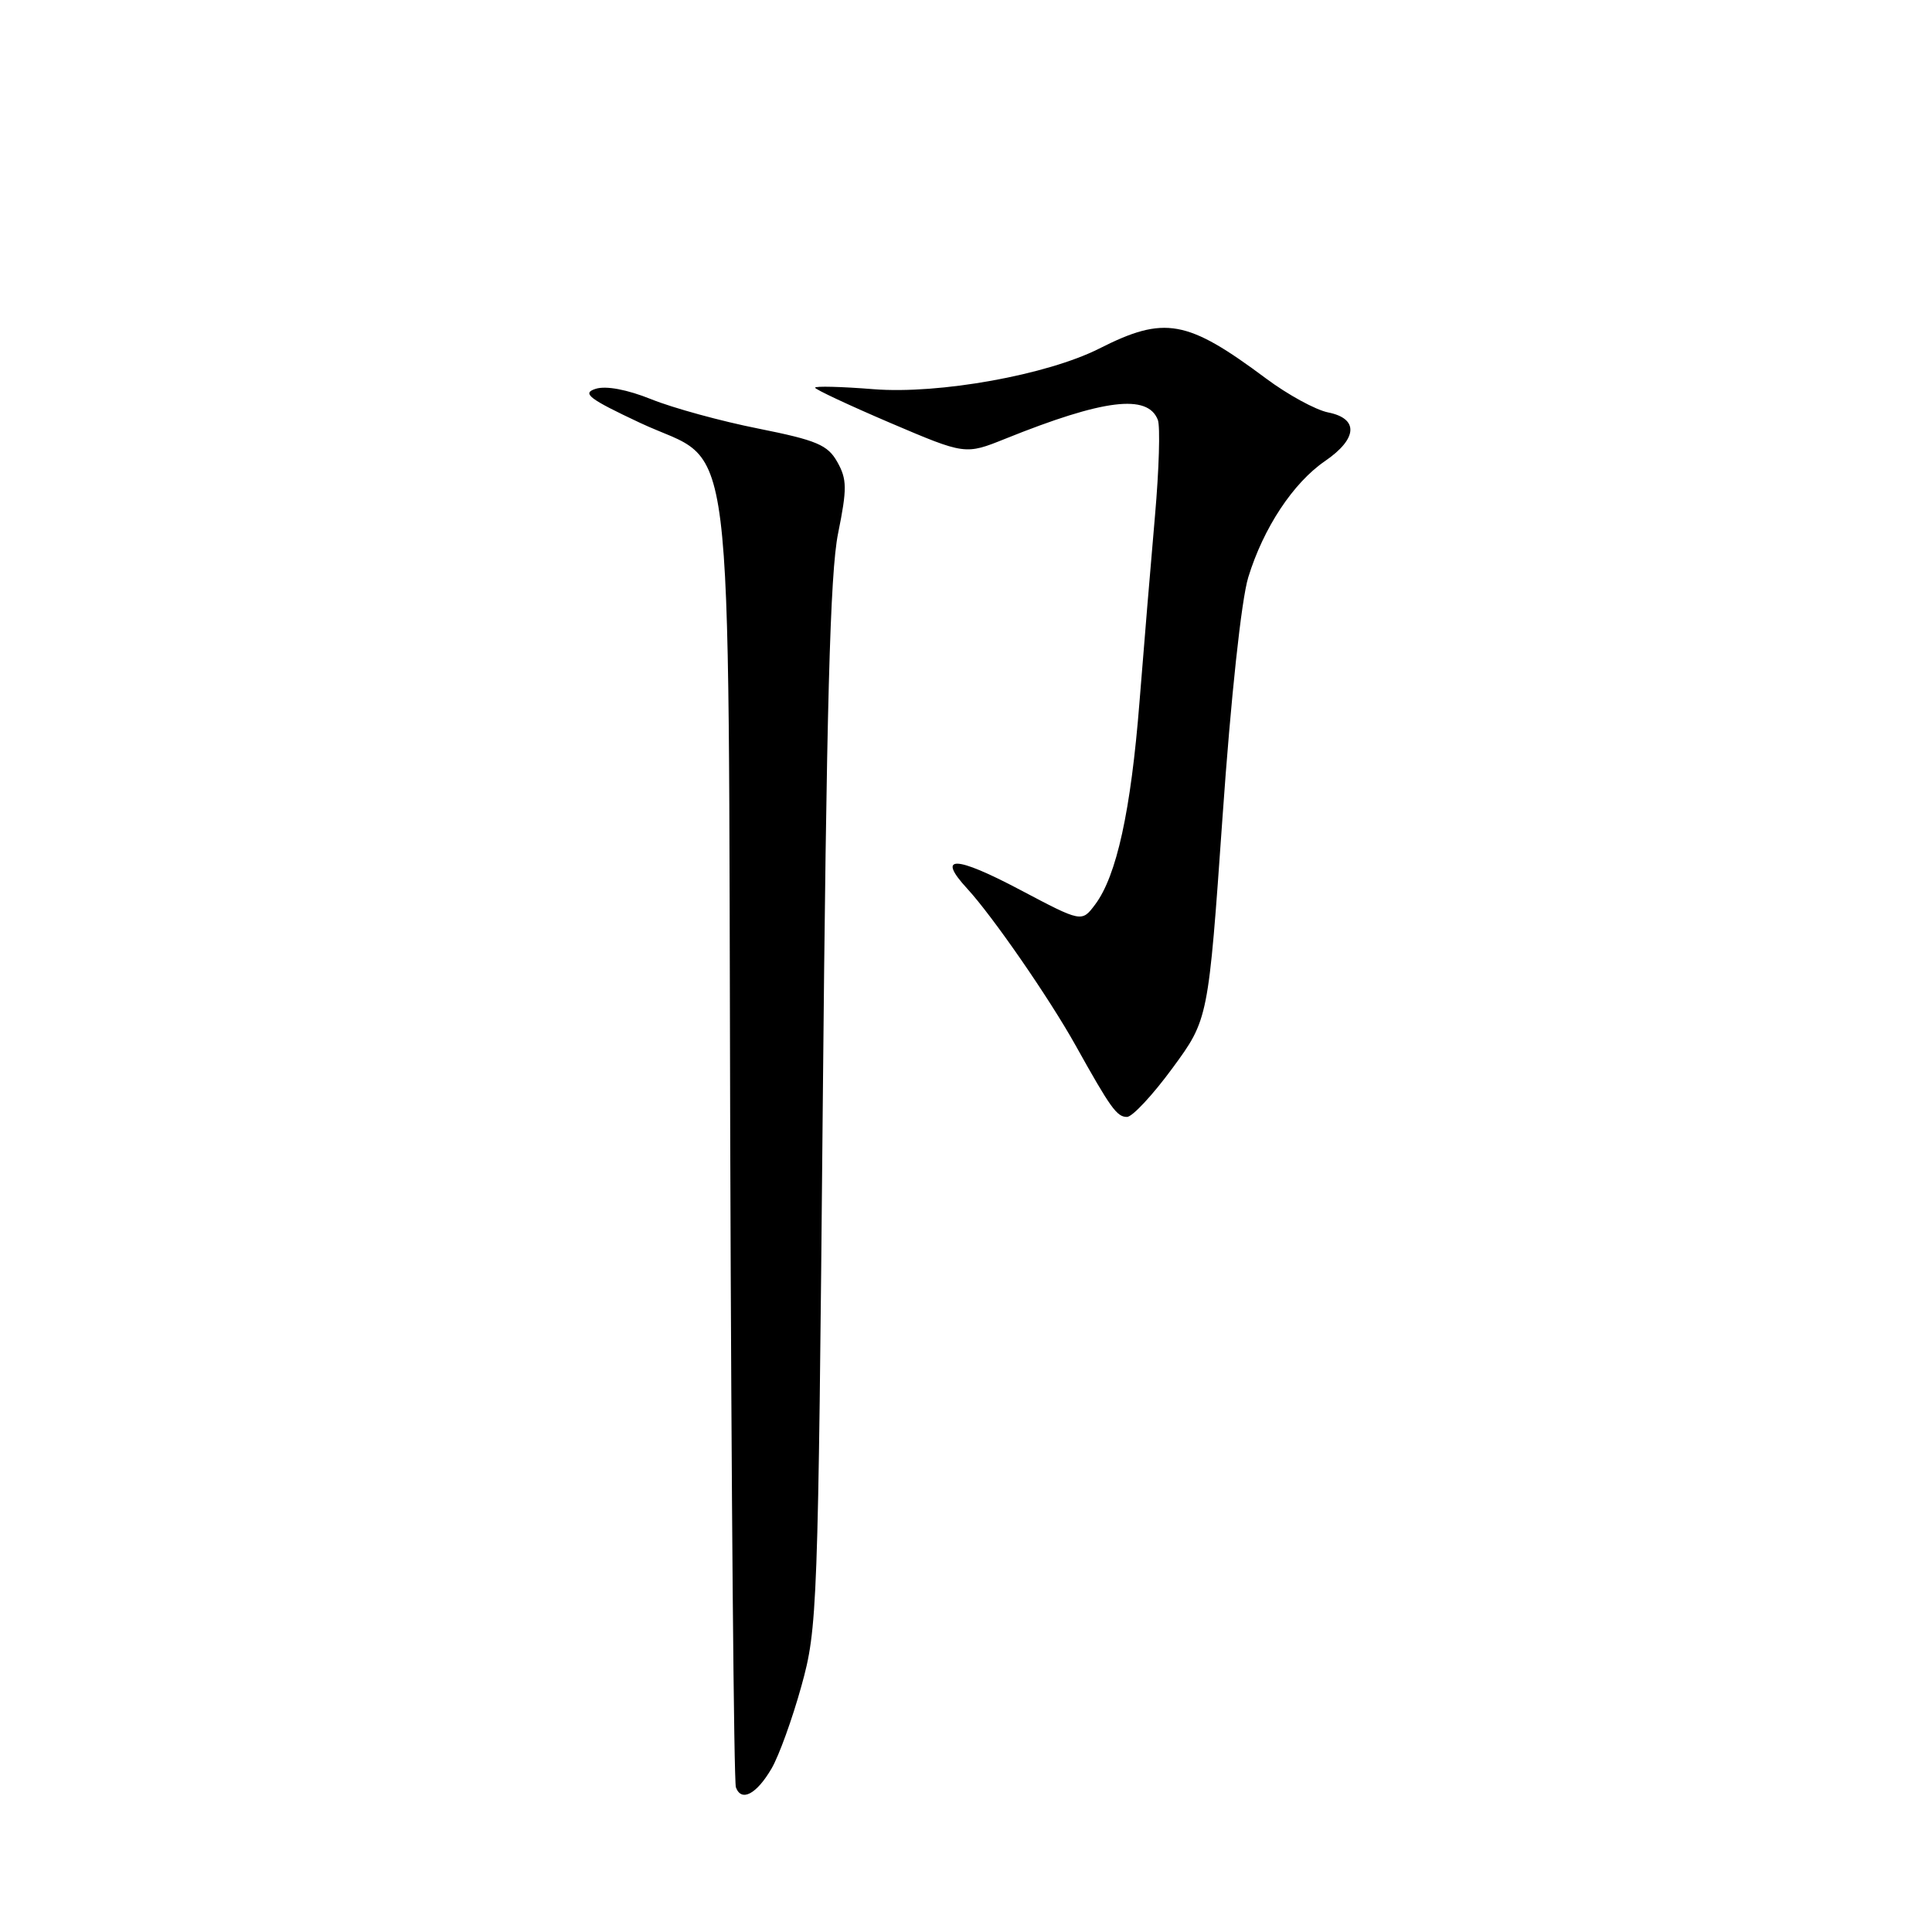 <?xml version="1.0" encoding="UTF-8" standalone="no"?>
<!DOCTYPE svg PUBLIC "-//W3C//DTD SVG 1.1//EN" "http://www.w3.org/Graphics/SVG/1.1/DTD/svg11.dtd" >
<svg xmlns="http://www.w3.org/2000/svg" xmlns:xlink="http://www.w3.org/1999/xlink" version="1.1" viewBox="0 0 256 256">
 <g >
 <path fill="currentColor"
d=" M 102.24 234.33 C 103.21 232.67 104.99 227.75 106.19 223.41 C 108.32 215.74 108.40 213.40 109.02 146.50 C 109.51 93.78 109.99 75.89 111.05 70.68 C 112.25 64.75 112.24 63.51 110.95 61.22 C 109.68 58.95 108.22 58.34 100.49 56.79 C 95.54 55.81 89.17 54.06 86.32 52.91 C 83.09 51.61 80.30 51.09 78.93 51.52 C 77.07 52.11 78.00 52.83 84.81 56.03 C 97.60 62.04 96.45 52.86 96.76 151.50 C 96.91 197.70 97.24 236.10 97.51 236.83 C 98.24 238.81 100.25 237.74 102.24 234.33 Z  M 155.36 141.53 C 160.11 135.06 160.11 135.06 161.99 108.28 C 163.10 92.39 164.49 79.47 165.40 76.50 C 167.41 69.95 171.35 63.98 175.59 61.08 C 179.89 58.13 180.06 55.46 175.99 54.65 C 174.33 54.32 170.62 52.29 167.74 50.14 C 157.28 42.34 154.31 41.81 145.67 46.18 C 138.76 49.68 124.43 52.26 115.75 51.57 C 111.49 51.23 108.00 51.14 108.00 51.37 C 108.00 51.59 112.48 53.69 117.95 56.03 C 127.90 60.27 127.90 60.27 133.20 58.14 C 146.24 52.89 152.08 52.17 153.42 55.64 C 153.75 56.51 153.58 62.23 153.04 68.36 C 152.50 74.48 151.58 85.58 150.99 93.00 C 149.85 107.45 147.95 116.09 145.10 119.87 C 143.33 122.22 143.33 122.22 135.19 117.92 C 126.54 113.34 124.04 113.28 128.17 117.76 C 131.50 121.37 139.01 132.23 142.51 138.50 C 147.16 146.84 147.99 148.00 149.33 148.00 C 150.04 148.00 152.75 145.09 155.36 141.53 Z "/>
</g>
</svg>